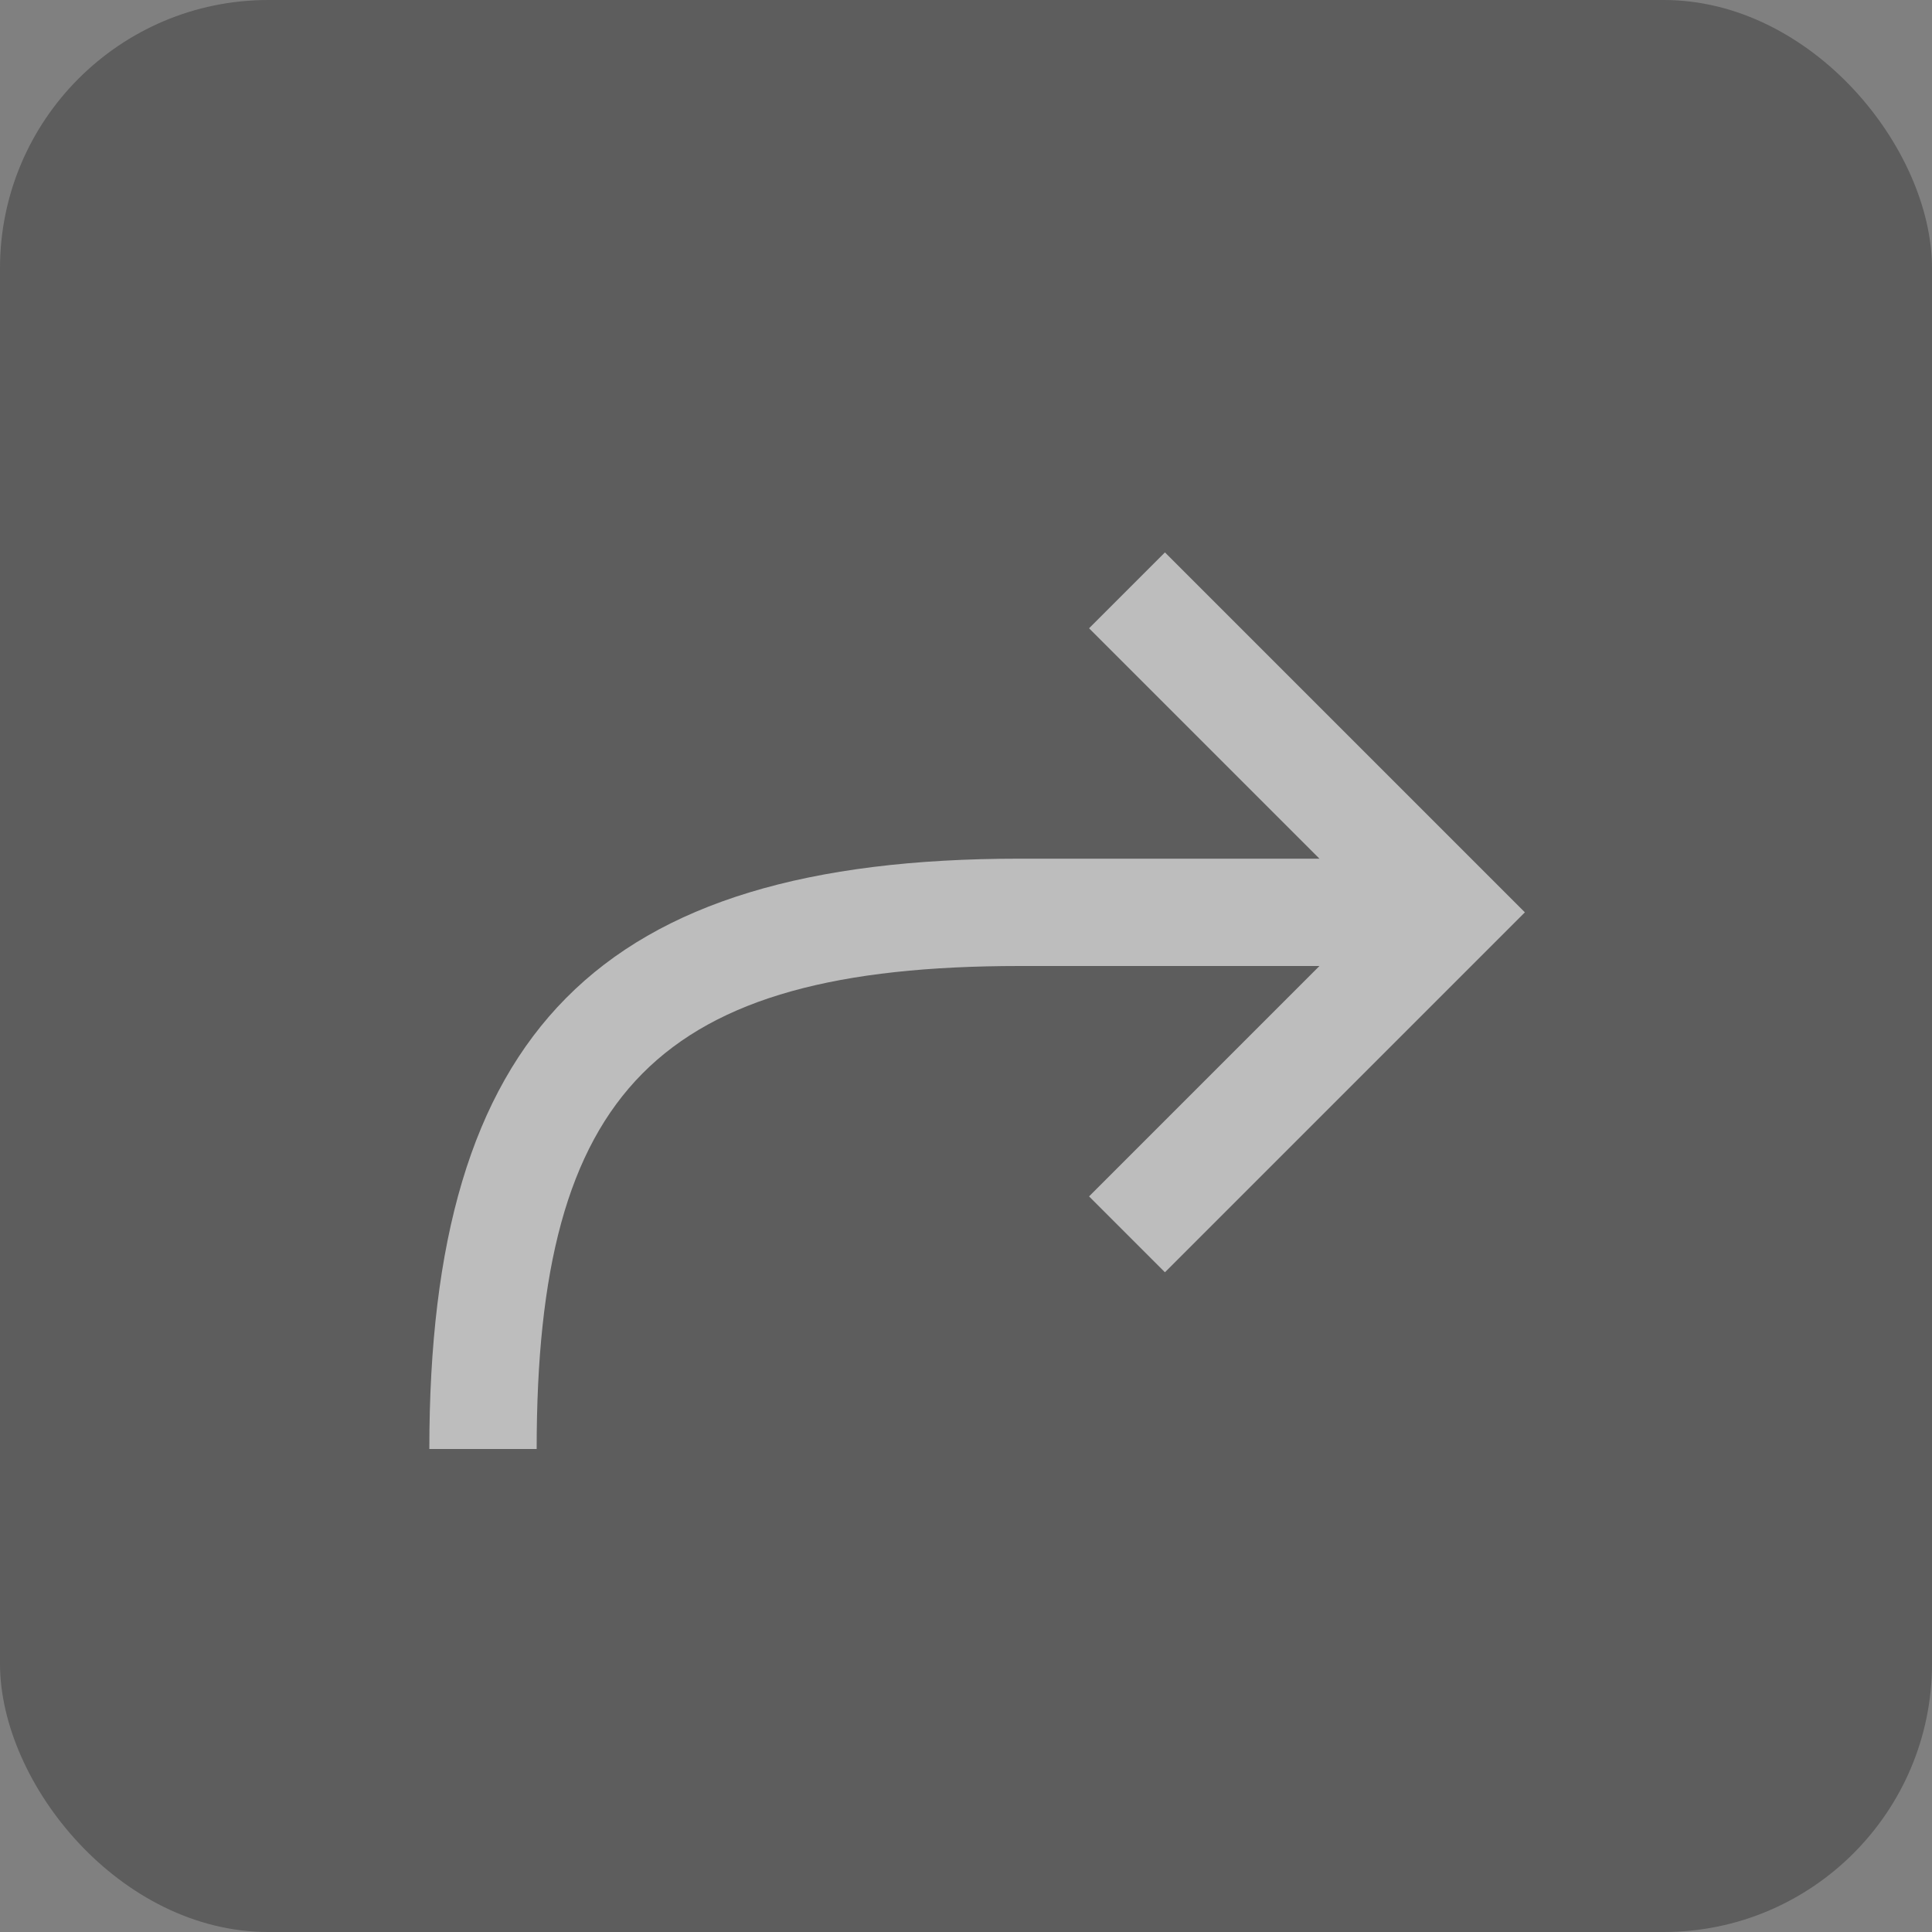 <svg width="36" height="36" viewBox="0 0 36 36" fill="none" xmlns="http://www.w3.org/2000/svg">
<rect x="0" y="0" width="36" height="36" fill="#808080" stroke="none"/>
<g opacity="0.5">
<rect width="36" height="36" rx="5" fill="#393939"/>
<path fill-rule="evenodd" clip-rule="evenodd" d="M24.586 16L20.293 11.707L21.707 10.293L28.414 17L21.707 23.707L20.293 22.293L24.586 18H19C12.254 18 10 20.344 10 27H8C8 19.256 11.131 16 19 16H24.586Z" fill="#F9F9FA"/>
</g>
</svg>
